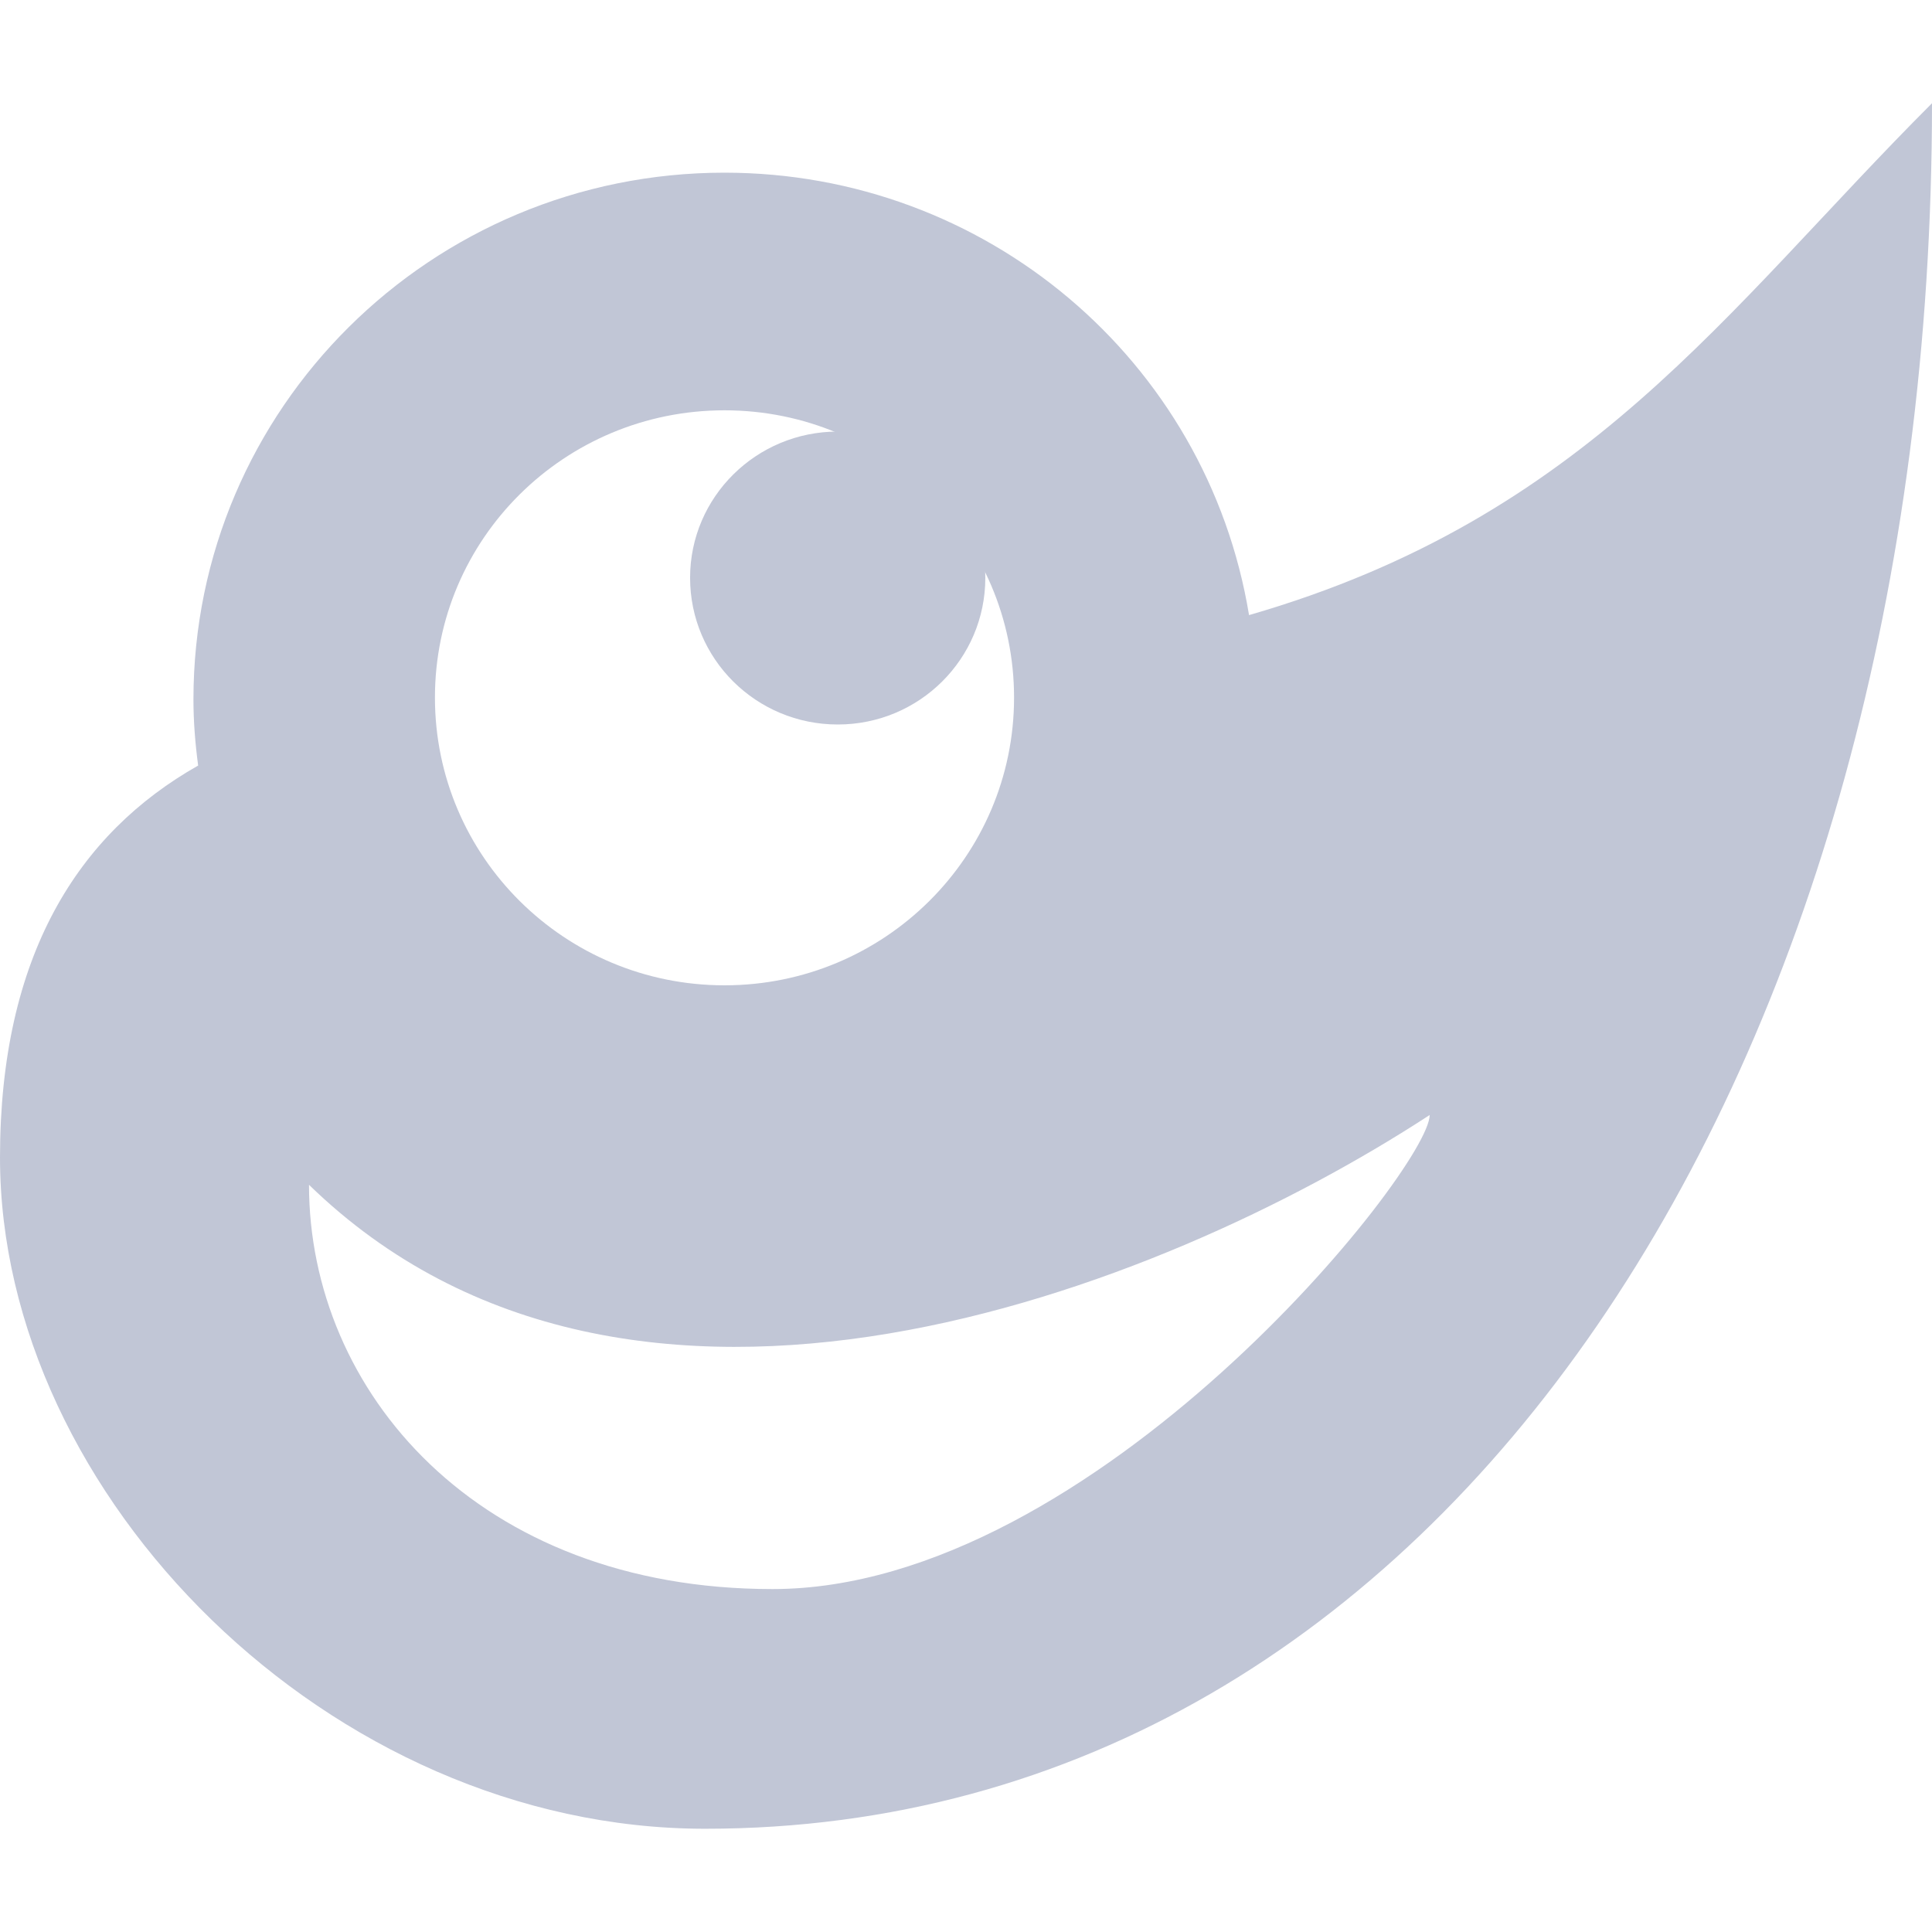 
<svg xmlns="http://www.w3.org/2000/svg" xmlns:xlink="http://www.w3.org/1999/xlink" width="16px" height="16px" viewBox="0 0 16 16" version="1.1">
<g id="surface1">
<path style=" stroke:none;fill-rule:nonzero;fill:#c1c6d6;fill-opacity:1;" d="M 16 0.855 C 14.285 2.57 13.145 4.285 10.344 5.094 C 9.996 2.98 8.16 1.43 6 1.43 C 3.57 1.43 1.602 3.383 1.602 5.793 C 1.602 5.977 1.617 6.16 1.641 6.34 C 0.648 6.902 0 7.914 0 9.586 C 0 12.387 2.73 15.145 5.84 15.145 C 11.992 15.145 16 8.793 16 0.855 Z M 6 3.398 C 7.324 3.398 8.398 4.461 8.398 5.777 C 8.398 7.094 7.324 8.16 6 8.16 C 4.676 8.16 3.602 7.094 3.602 5.777 C 3.602 4.461 4.676 3.398 6 3.398 Z M 11.84 9.234 C 11.84 9.676 9.066 13.16 6.398 13.16 C 3.953 13.16 2.559 11.52 2.559 9.812 C 5.227 12.406 9.602 10.695 11.84 9.234 Z M 11.84 9.234 "/>
<path style=" stroke:none;fill-rule:nonzero;fill:#c1c6d6;fill-opacity:1;" d="M 8.16 4.785 C 8.16 5.457 7.613 6 6.938 6 C 6.262 6 5.715 5.457 5.715 4.785 C 5.715 4.117 6.262 3.574 6.938 3.574 C 7.613 3.574 8.16 4.117 8.16 4.785 Z M 8.16 4.785 "/>
</g>
</svg>
